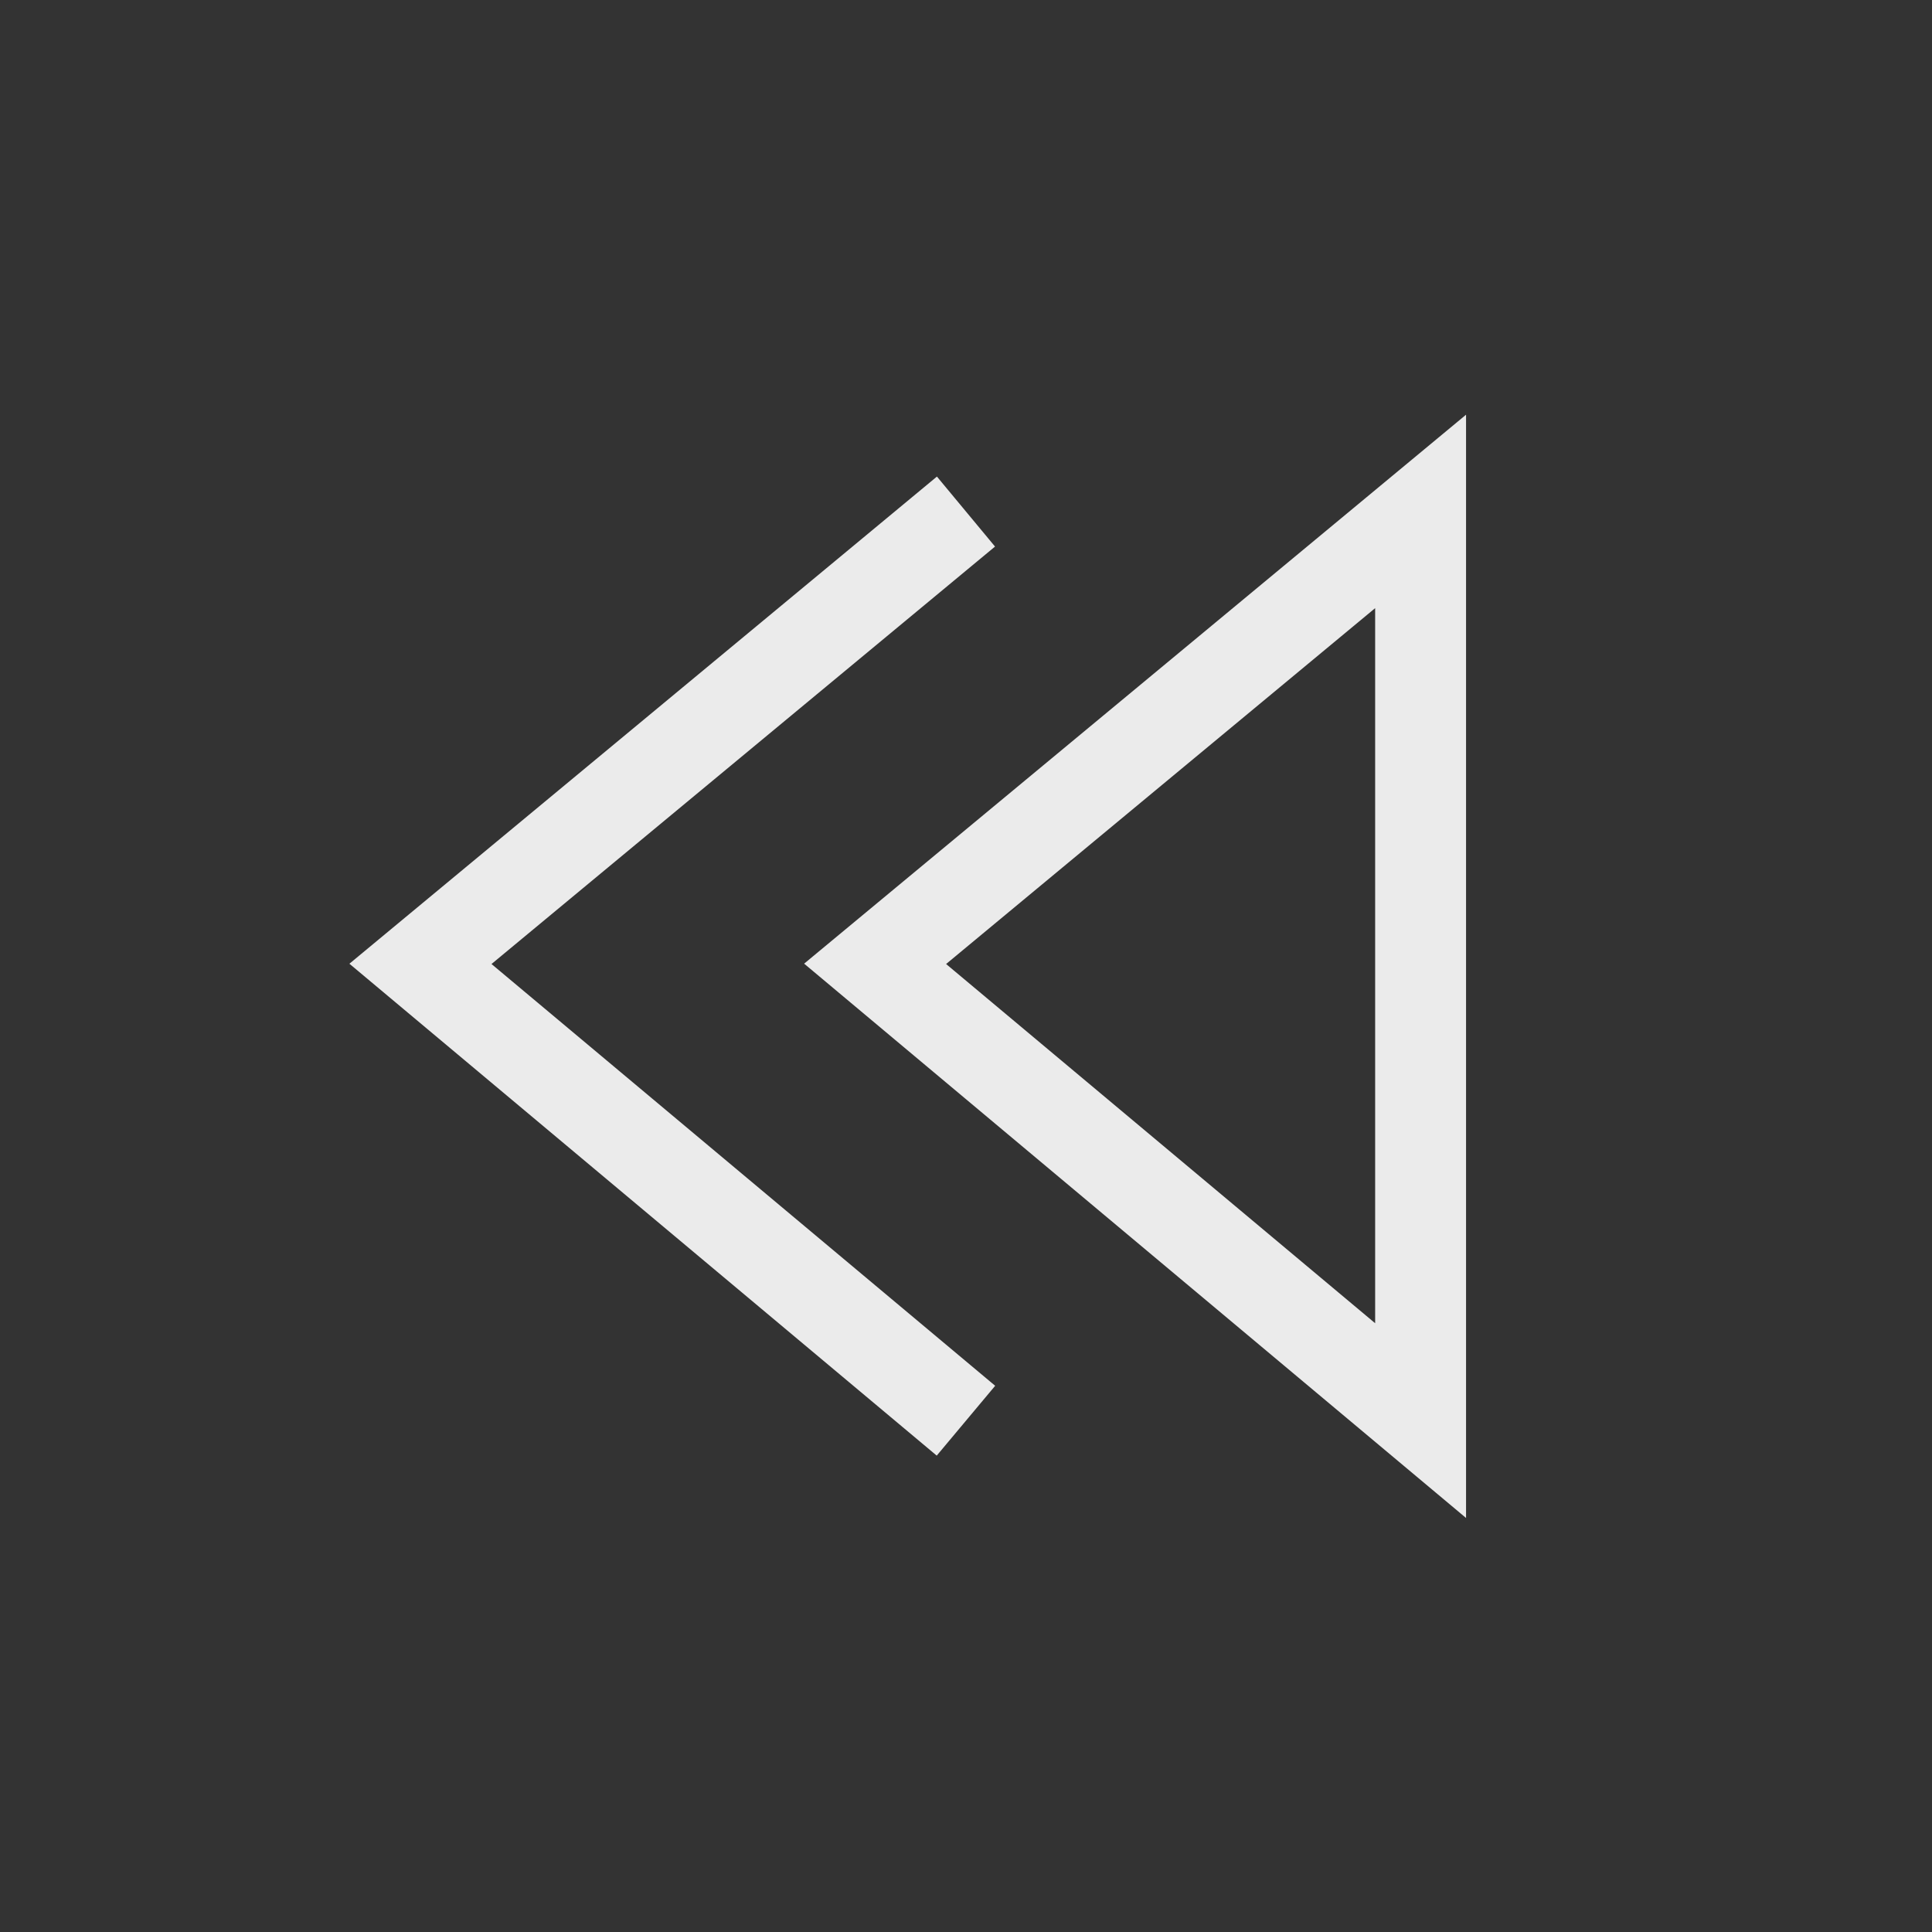 <!-- Generated by IcoMoon.io -->
<svg version="1.1" xmlns="http://www.w3.org/2000/svg" width="40" height="40" viewBox="0 0 40 40">
<rect x="0" y="0" width="40" height="40" fill="#333333" stroke="none"/>
<title>th-control-backward</title>
<path fill="#ebebeb" d="M16.648 19.951l13.705 11.477v-22.842l-13.705 11.366zM28.471 27.396l-8.883-7.437 8.883-7.368v14.805zM10.176 19.959l10.428 8.732-1.21 1.446-12.16-10.184 12.164-10.086 1.203 1.449-10.424 8.642z"></path>
</svg>
